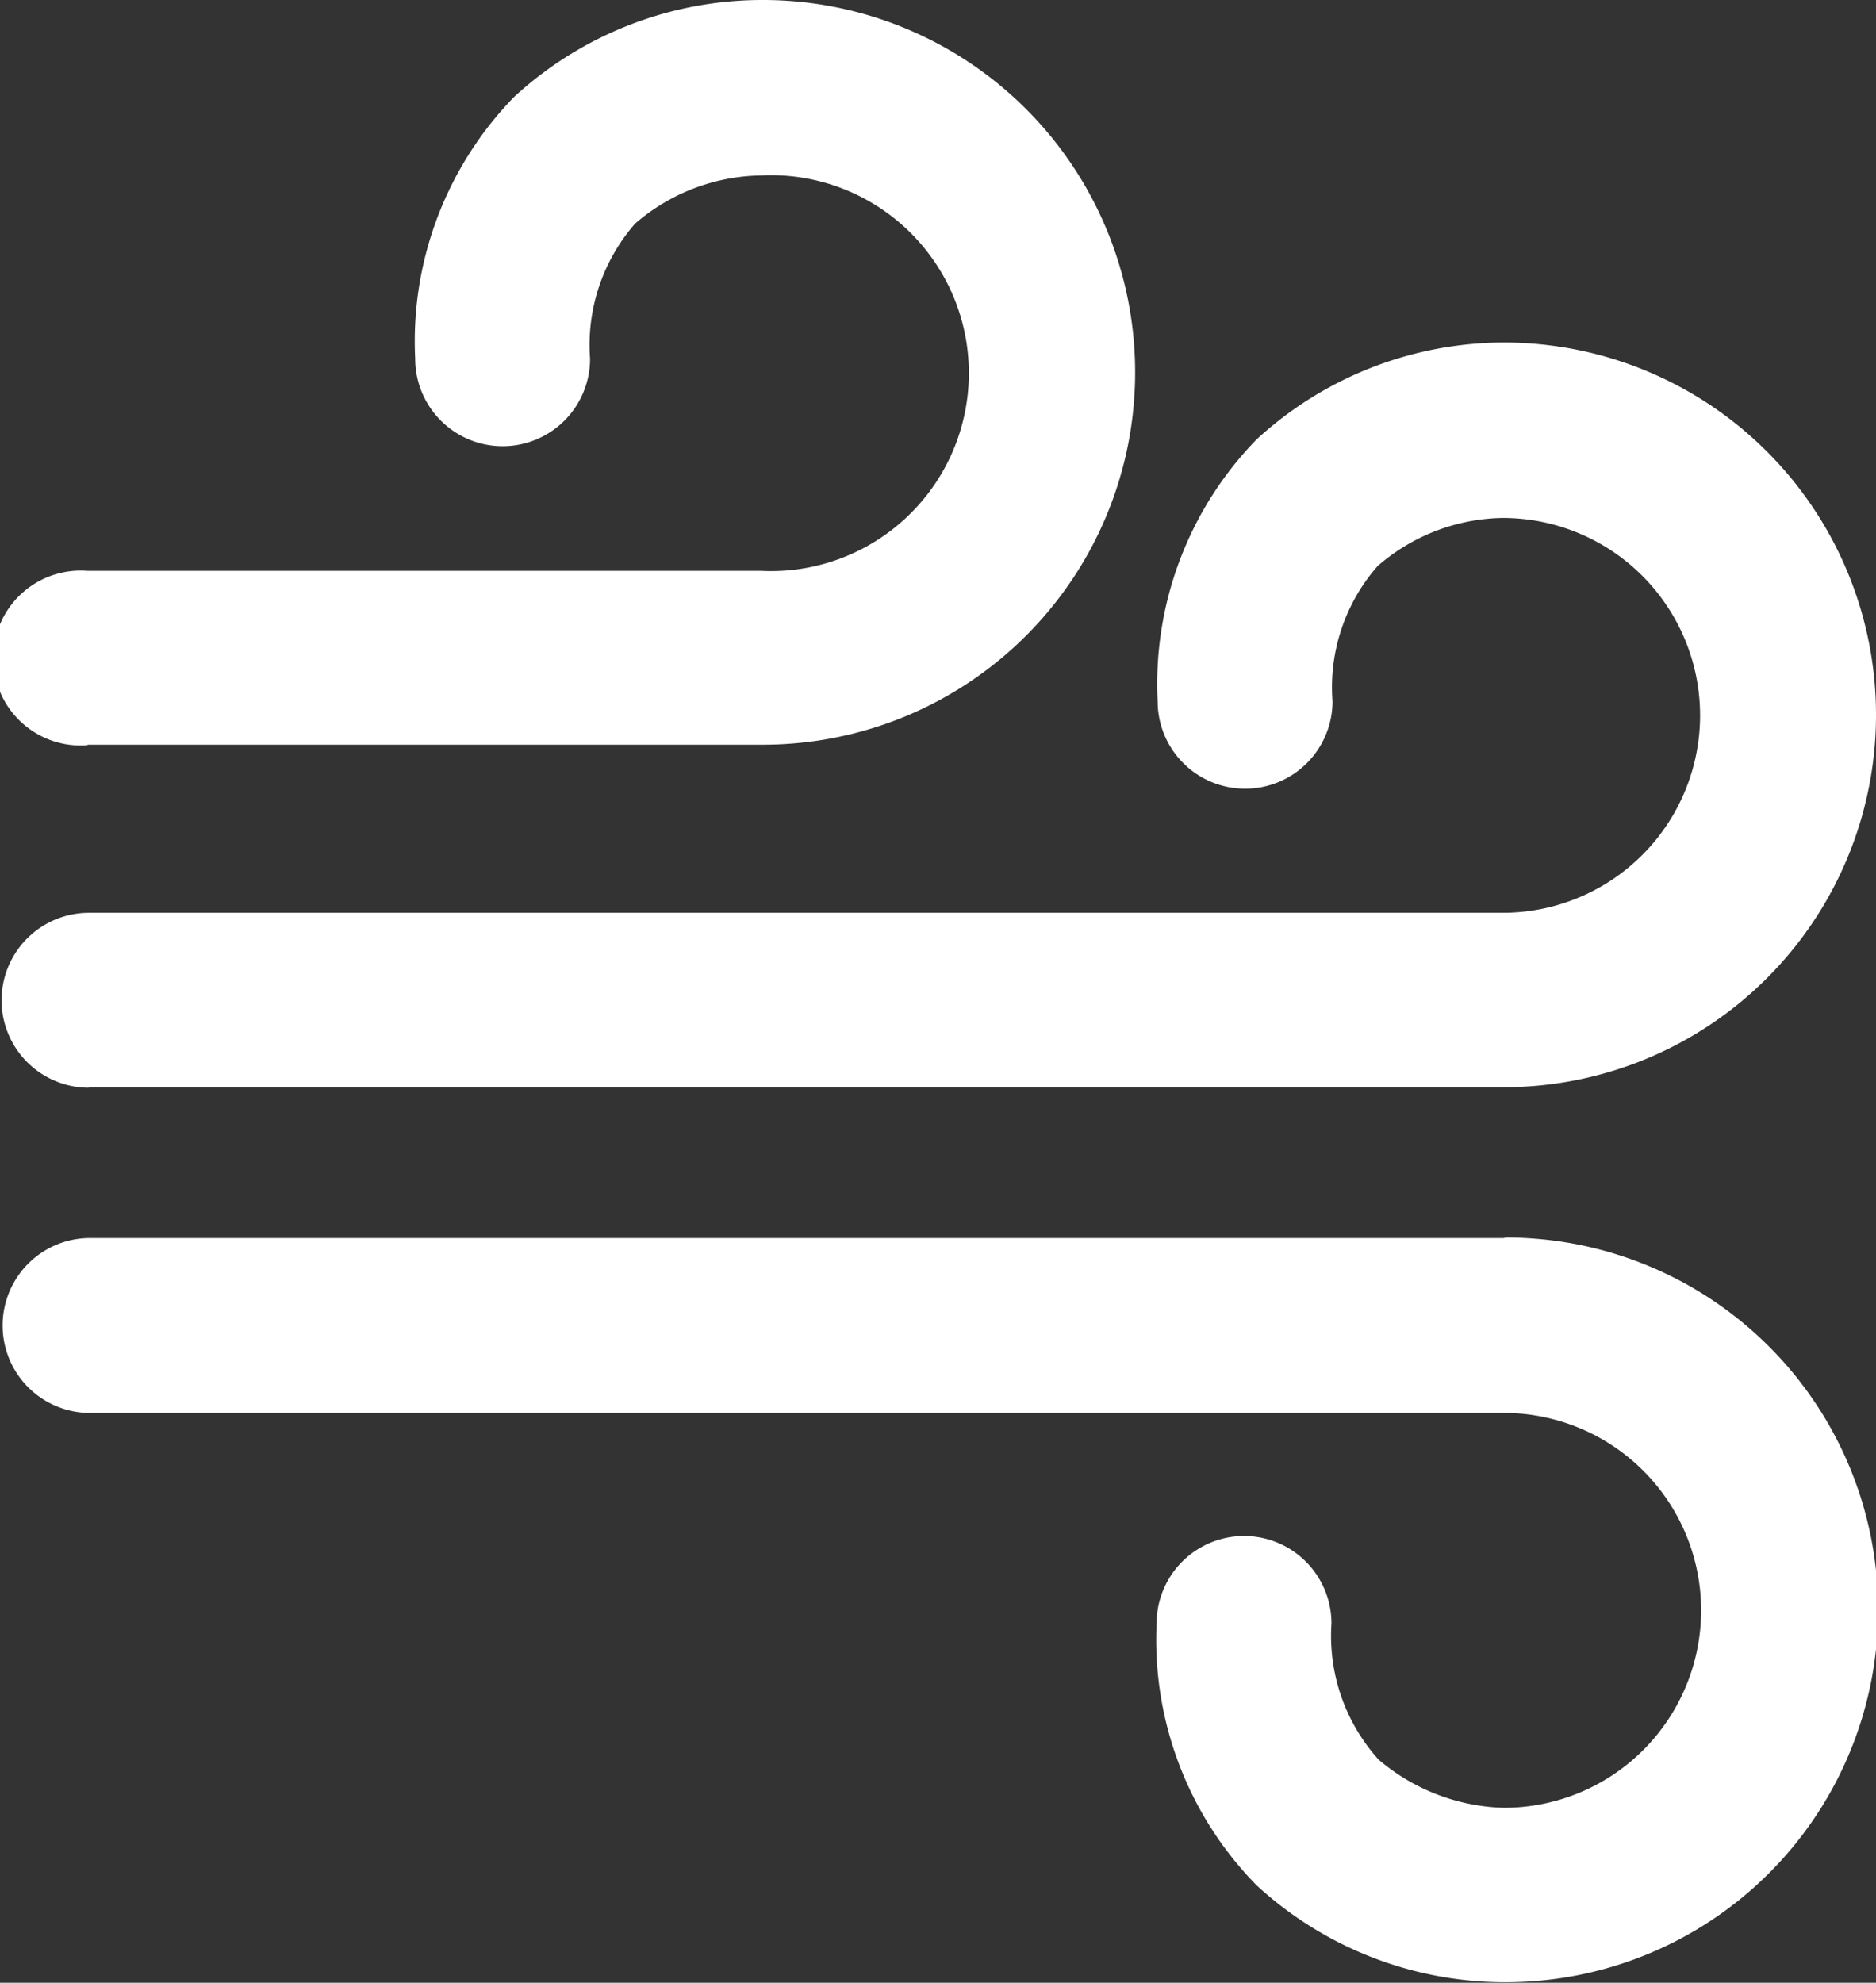 <svg xmlns="http://www.w3.org/2000/svg" viewBox="0 0 35.83 37.86"><rect x="0" y="0" width="35.83" height="37.86" fill="#333333" stroke="none"/><defs><style>.cls-1{fill:#fff;}</style></defs><title>i-ventoso</title><g id="Layer_2" data-name="Layer 2"><g id="Capa_1" data-name="Capa 1"><path class="cls-1" d="M1.67,20.76H28.72a7.11,7.11,0,0,0,0-14.22A7,7,0,0,0,24,8.39a6.69,6.69,0,0,0-1.89,5,1.67,1.67,0,1,0,3.34,0,3.51,3.51,0,0,1,.86-2.58,3.72,3.72,0,0,1,2.39-.92h0a3.77,3.77,0,1,1,0,7.54h-27a1.67,1.67,0,1,0,0,3.34Z"/><path class="cls-1" d="M1.67,14.22H14.56A7.11,7.11,0,0,0,14.58,0,7,7,0,0,0,9.82,1.85a6.69,6.69,0,0,0-1.89,5,1.67,1.67,0,1,0,3.34,0,3.52,3.52,0,0,1,.86-2.58,3.76,3.76,0,0,1,2.4-.92h0a3.78,3.78,0,1,1,0,7.55H1.67a1.67,1.67,0,1,0,0,3.33Z"/><path class="cls-1" d="M28.72,23.64h-27a1.67,1.67,0,1,0,0,3.34H28.72a3.77,3.77,0,1,1,0,7.54h0a3.85,3.85,0,0,1-2.39-.92A3.53,3.53,0,0,1,25.43,31a1.67,1.67,0,0,0-3.34,0A6.69,6.69,0,0,0,24,36a7,7,0,0,0,4.7,1.85h.06a7.11,7.11,0,0,0,0-14.22Z"/></g></g></svg>